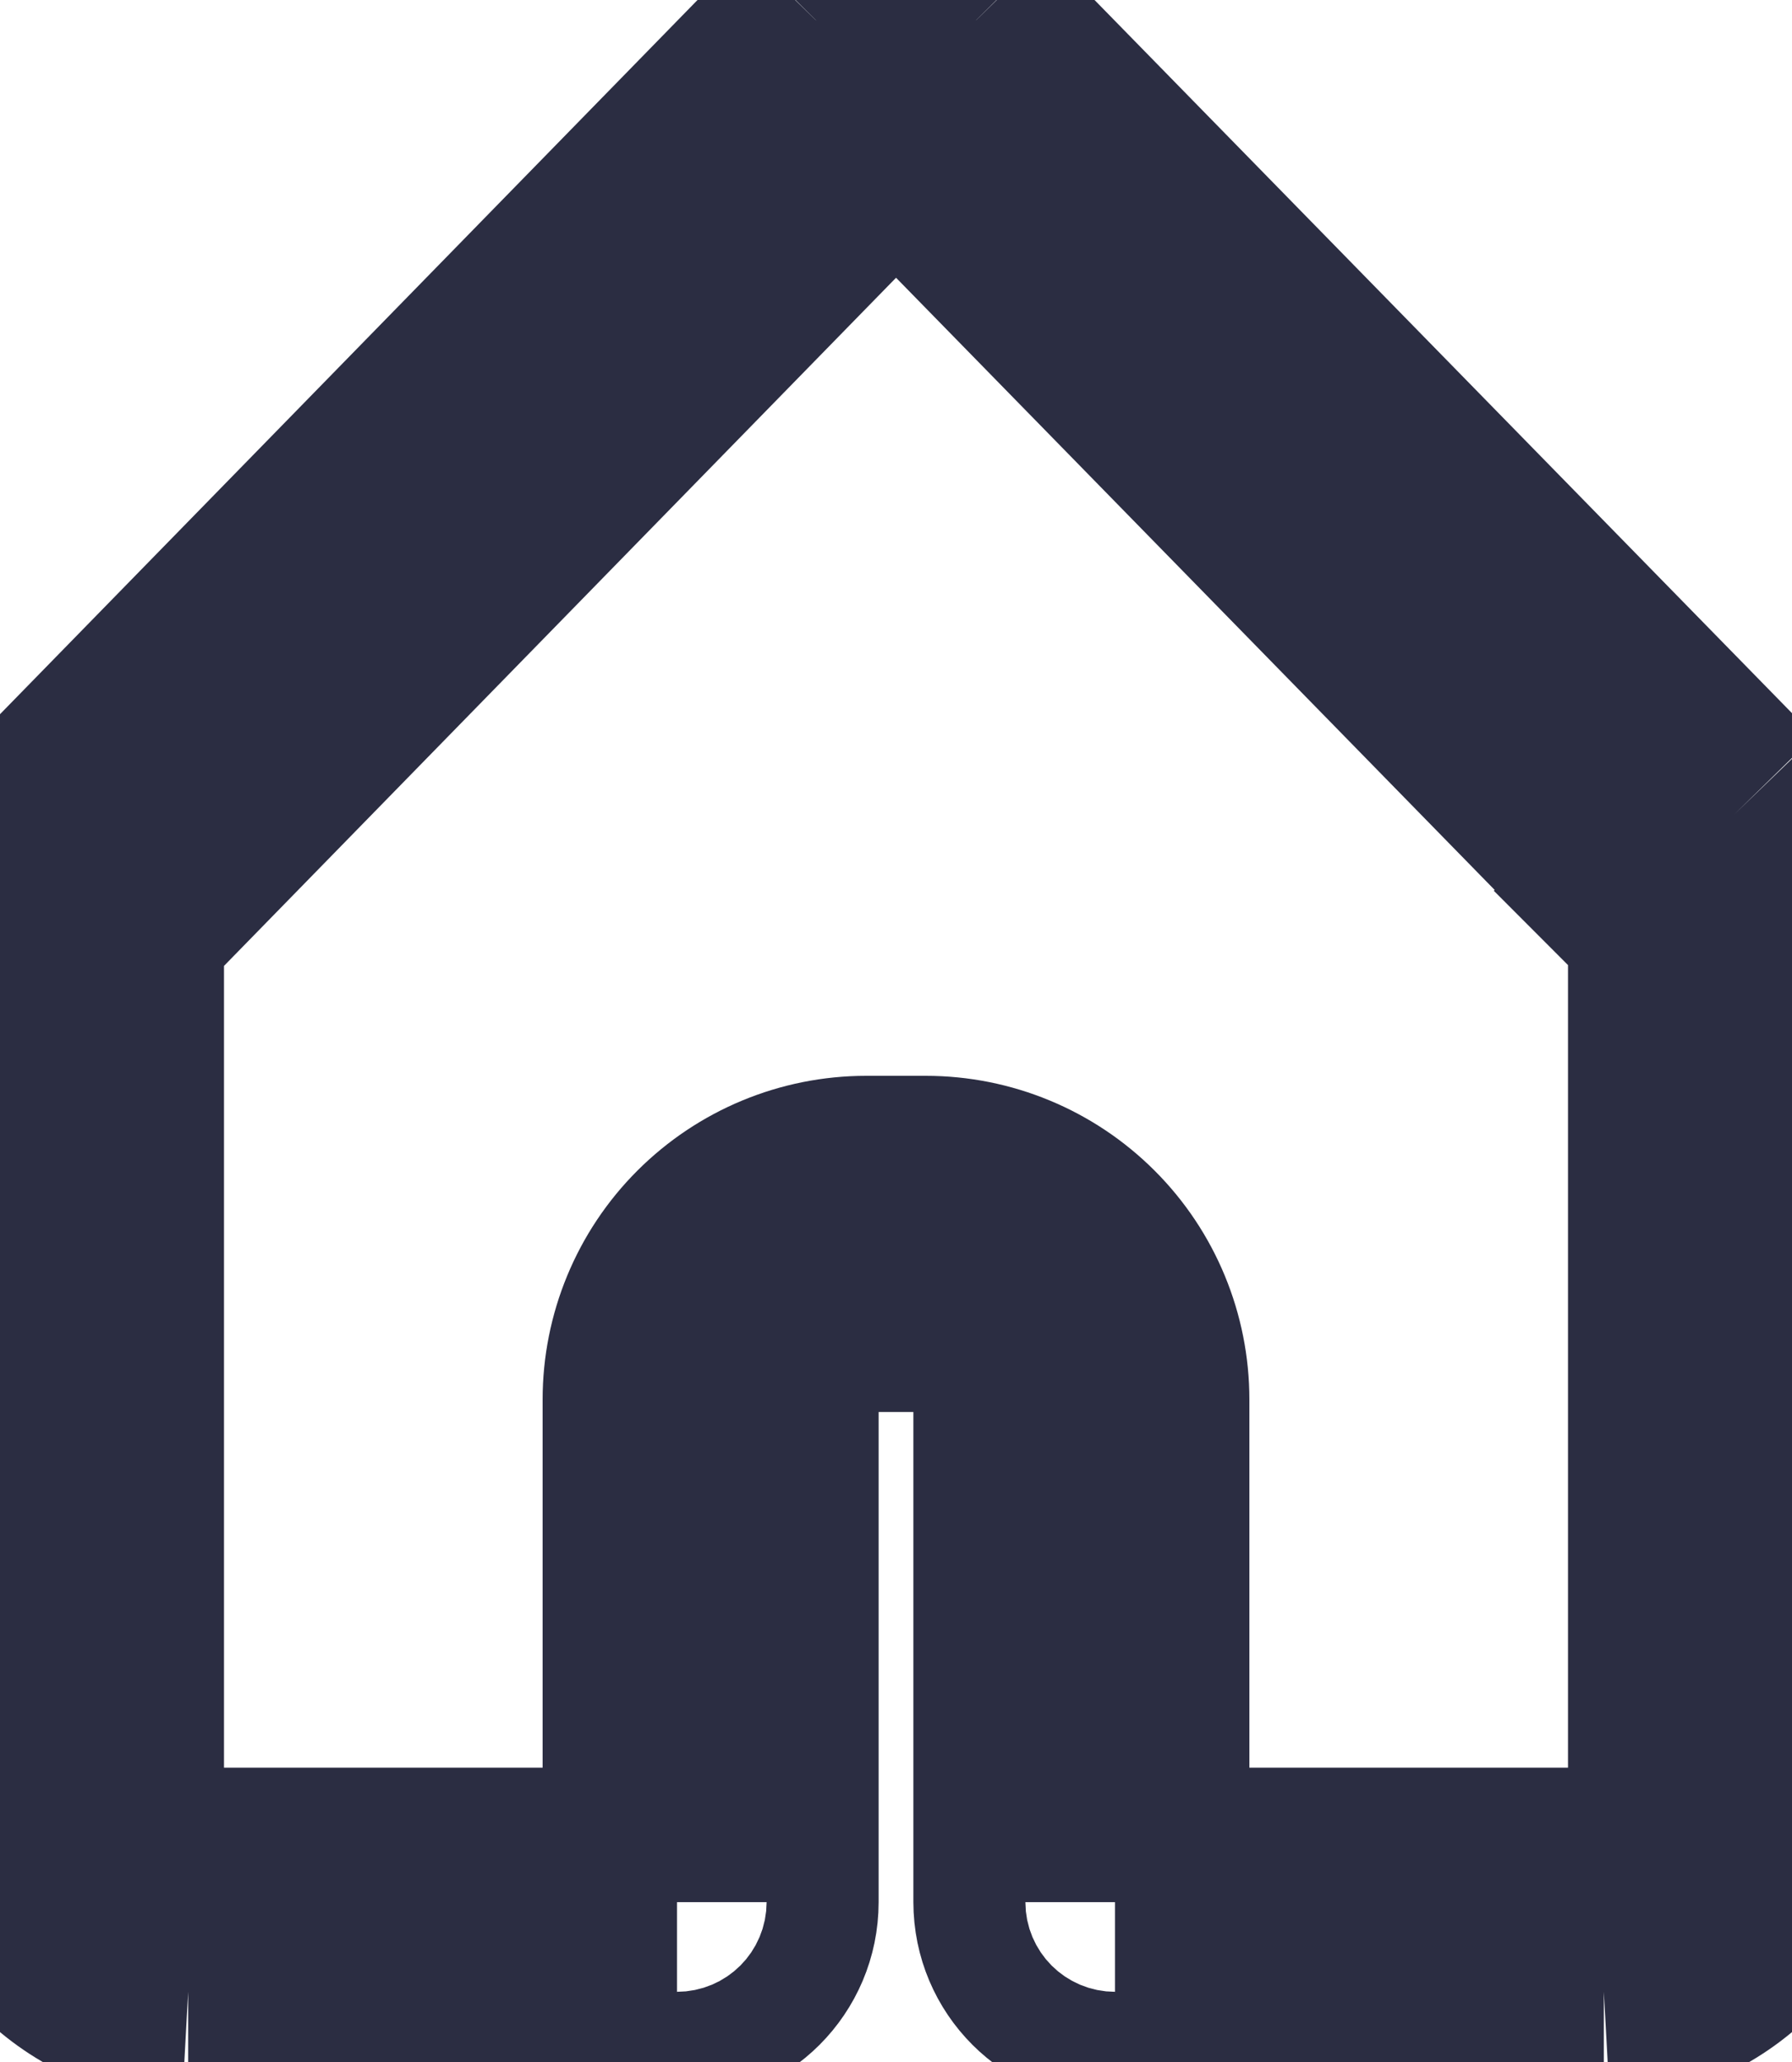 <svg width="20" height="23" viewBox="0 0 20 23" fill="none" xmlns="http://www.w3.org/2000/svg">
<path d="M17.9 22.217C18.468 22.186 19.002 21.938 19.393 21.525C19.784 21.111 20.001 20.564 20 19.995V10.684C20.001 10.087 19.77 9.514 19.356 9.084M17.9 22.217V20.967H17.859M17.9 22.217H12.444C11.892 22.217 11.444 21.77 11.444 21.217L11.444 15.611C11.444 15.316 11.327 15.034 11.119 14.825C10.911 14.617 10.628 14.5 10.333 14.5H9.667C9.372 14.5 9.089 14.617 8.881 14.825C8.673 15.034 8.556 15.316 8.556 15.611L8.556 21.217C8.556 21.77 8.108 22.217 7.556 22.217H2.1M17.9 22.217L17.831 20.969C17.84 20.969 17.849 20.968 17.859 20.967M17.859 20.967C18.097 20.948 18.32 20.84 18.484 20.666C18.655 20.485 18.75 20.246 18.75 19.997L18.75 19.995L18.75 10.684V10.682C18.75 10.411 18.646 10.15 18.458 9.955M17.859 20.967H12.694M18.458 9.955L18.462 9.958L19.356 9.084M18.458 9.955C18.457 9.954 18.457 9.953 18.456 9.952L19.356 9.084M18.458 9.955L10 1.31M19.356 9.084L10.789 0.329M10.789 0.329L10.006 1.105L10.105 1.202L10 1.31M10.789 0.329L10.008 1.093L10.001 1.1L10 1.1L9.992 1.092L9.211 0.329M10.789 0.329C10.686 0.225 10.563 0.142 10.427 0.085C10.292 0.029 10.147 0 10 0C9.853 0 9.708 0.029 9.573 0.085C9.437 0.142 9.314 0.225 9.211 0.329M10 1.31L1.539 9.969L1.532 9.976L1.532 9.976C1.441 10.067 1.37 10.175 1.321 10.295C1.273 10.414 1.249 10.542 1.25 10.671L1.25 10.684H1.25V19.995V19.997C1.25 20.246 1.345 20.485 1.516 20.666C1.68 20.84 1.903 20.948 2.142 20.967M10 1.31L9.901 1.209M9.211 0.329L0.645 9.095C0.437 9.304 0.274 9.552 0.163 9.825C0.052 10.098 -0.003 10.39 0 10.684V19.995C-0.001 20.564 0.217 21.111 0.607 21.525C0.998 21.938 1.532 22.186 2.1 22.217M9.211 0.329L9.995 1.106L9.895 1.203L9.901 1.209M2.1 22.217L2.169 20.969C2.16 20.969 2.151 20.968 2.142 20.967M2.1 22.217V20.967H2.142M12.694 20.967L12.694 15.611C12.694 14.985 12.446 14.384 12.003 13.942C11.56 13.499 10.96 13.25 10.333 13.25H9.667C9.041 13.25 8.44 13.499 7.997 13.942C7.554 14.384 7.306 14.985 7.306 15.611L7.306 20.967M12.694 20.967H12.444C12.582 20.967 12.694 21.079 12.694 21.217V20.967ZM7.306 20.967H2.142M7.306 20.967V21.217C7.306 21.079 7.418 20.967 7.556 20.967H7.306ZM9.901 1.209C9.914 1.222 9.93 1.232 9.947 1.239C9.964 1.246 9.982 1.25 10 1.25C10.018 1.25 10.037 1.246 10.053 1.239C10.07 1.232 10.086 1.222 10.099 1.209L10 1.111L9.901 1.209Z" stroke="#2B2D42" stroke-width="2.5"/>
</svg>
